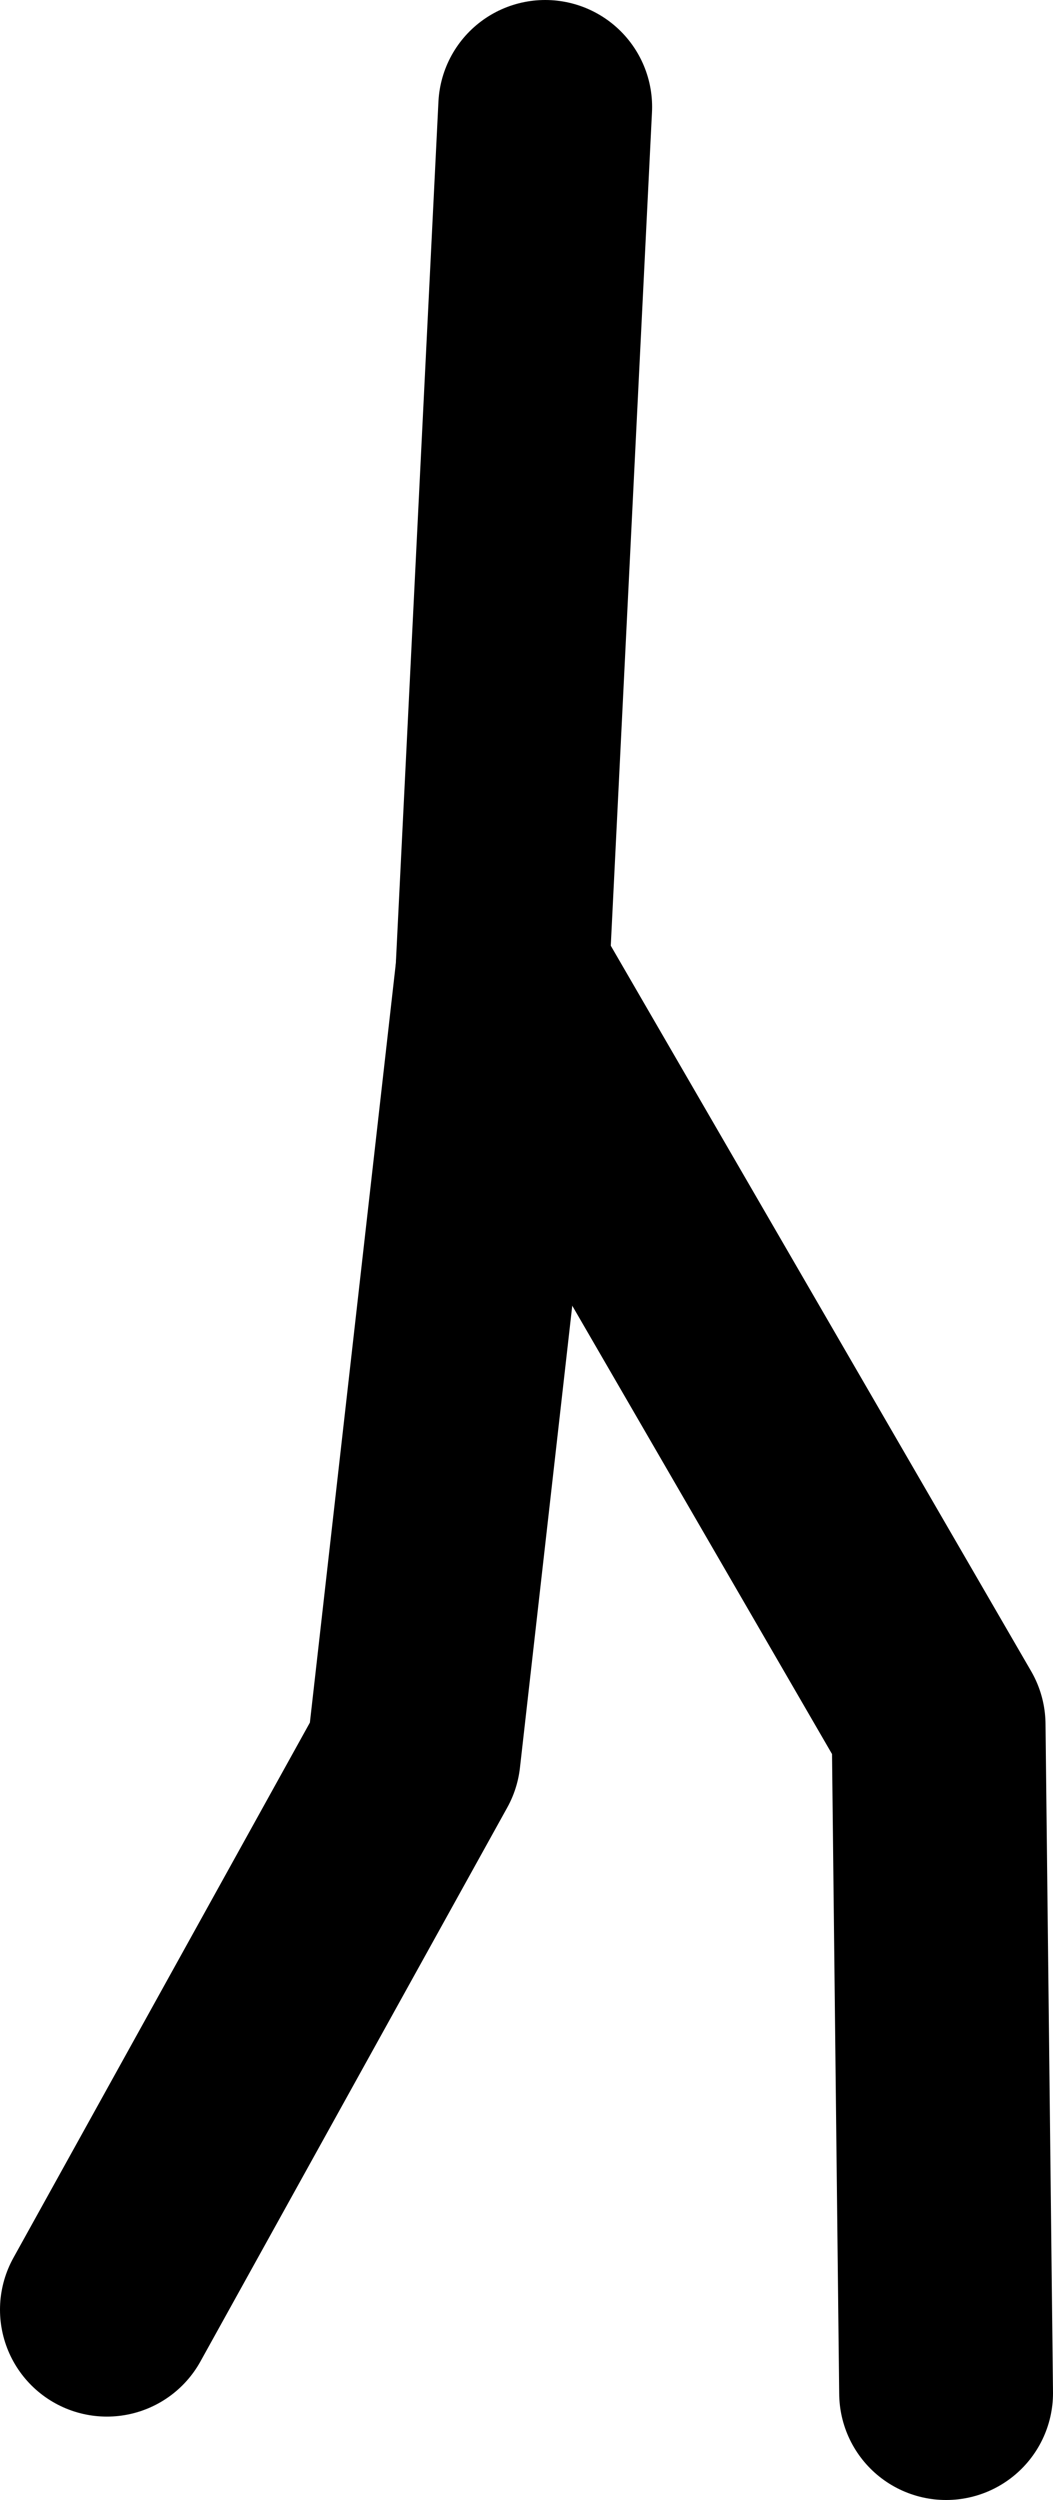 <?xml version="1.0" encoding="UTF-8" standalone="no"?>
<svg xmlns:xlink="http://www.w3.org/1999/xlink" height="116.9px" width="49.25px" xmlns="http://www.w3.org/2000/svg">
  <g transform="matrix(1.0, 0.0, 0.0, 1.0, 30.65, 37.0)">
    <path d="M-7.15 8.45 L13.25 43.65 13.6 74.9" fill="none" stroke="#000000" stroke-linecap="round" stroke-linejoin="round" stroke-width="10.0"/>
    <path d="M-25.65 71.0 L-11.3 45.1 -7.15 8.45 -5.15 -32.0" fill="none" stroke="#000000" stroke-linecap="round" stroke-linejoin="round" stroke-width="10.0"/>
  </g>
</svg>
